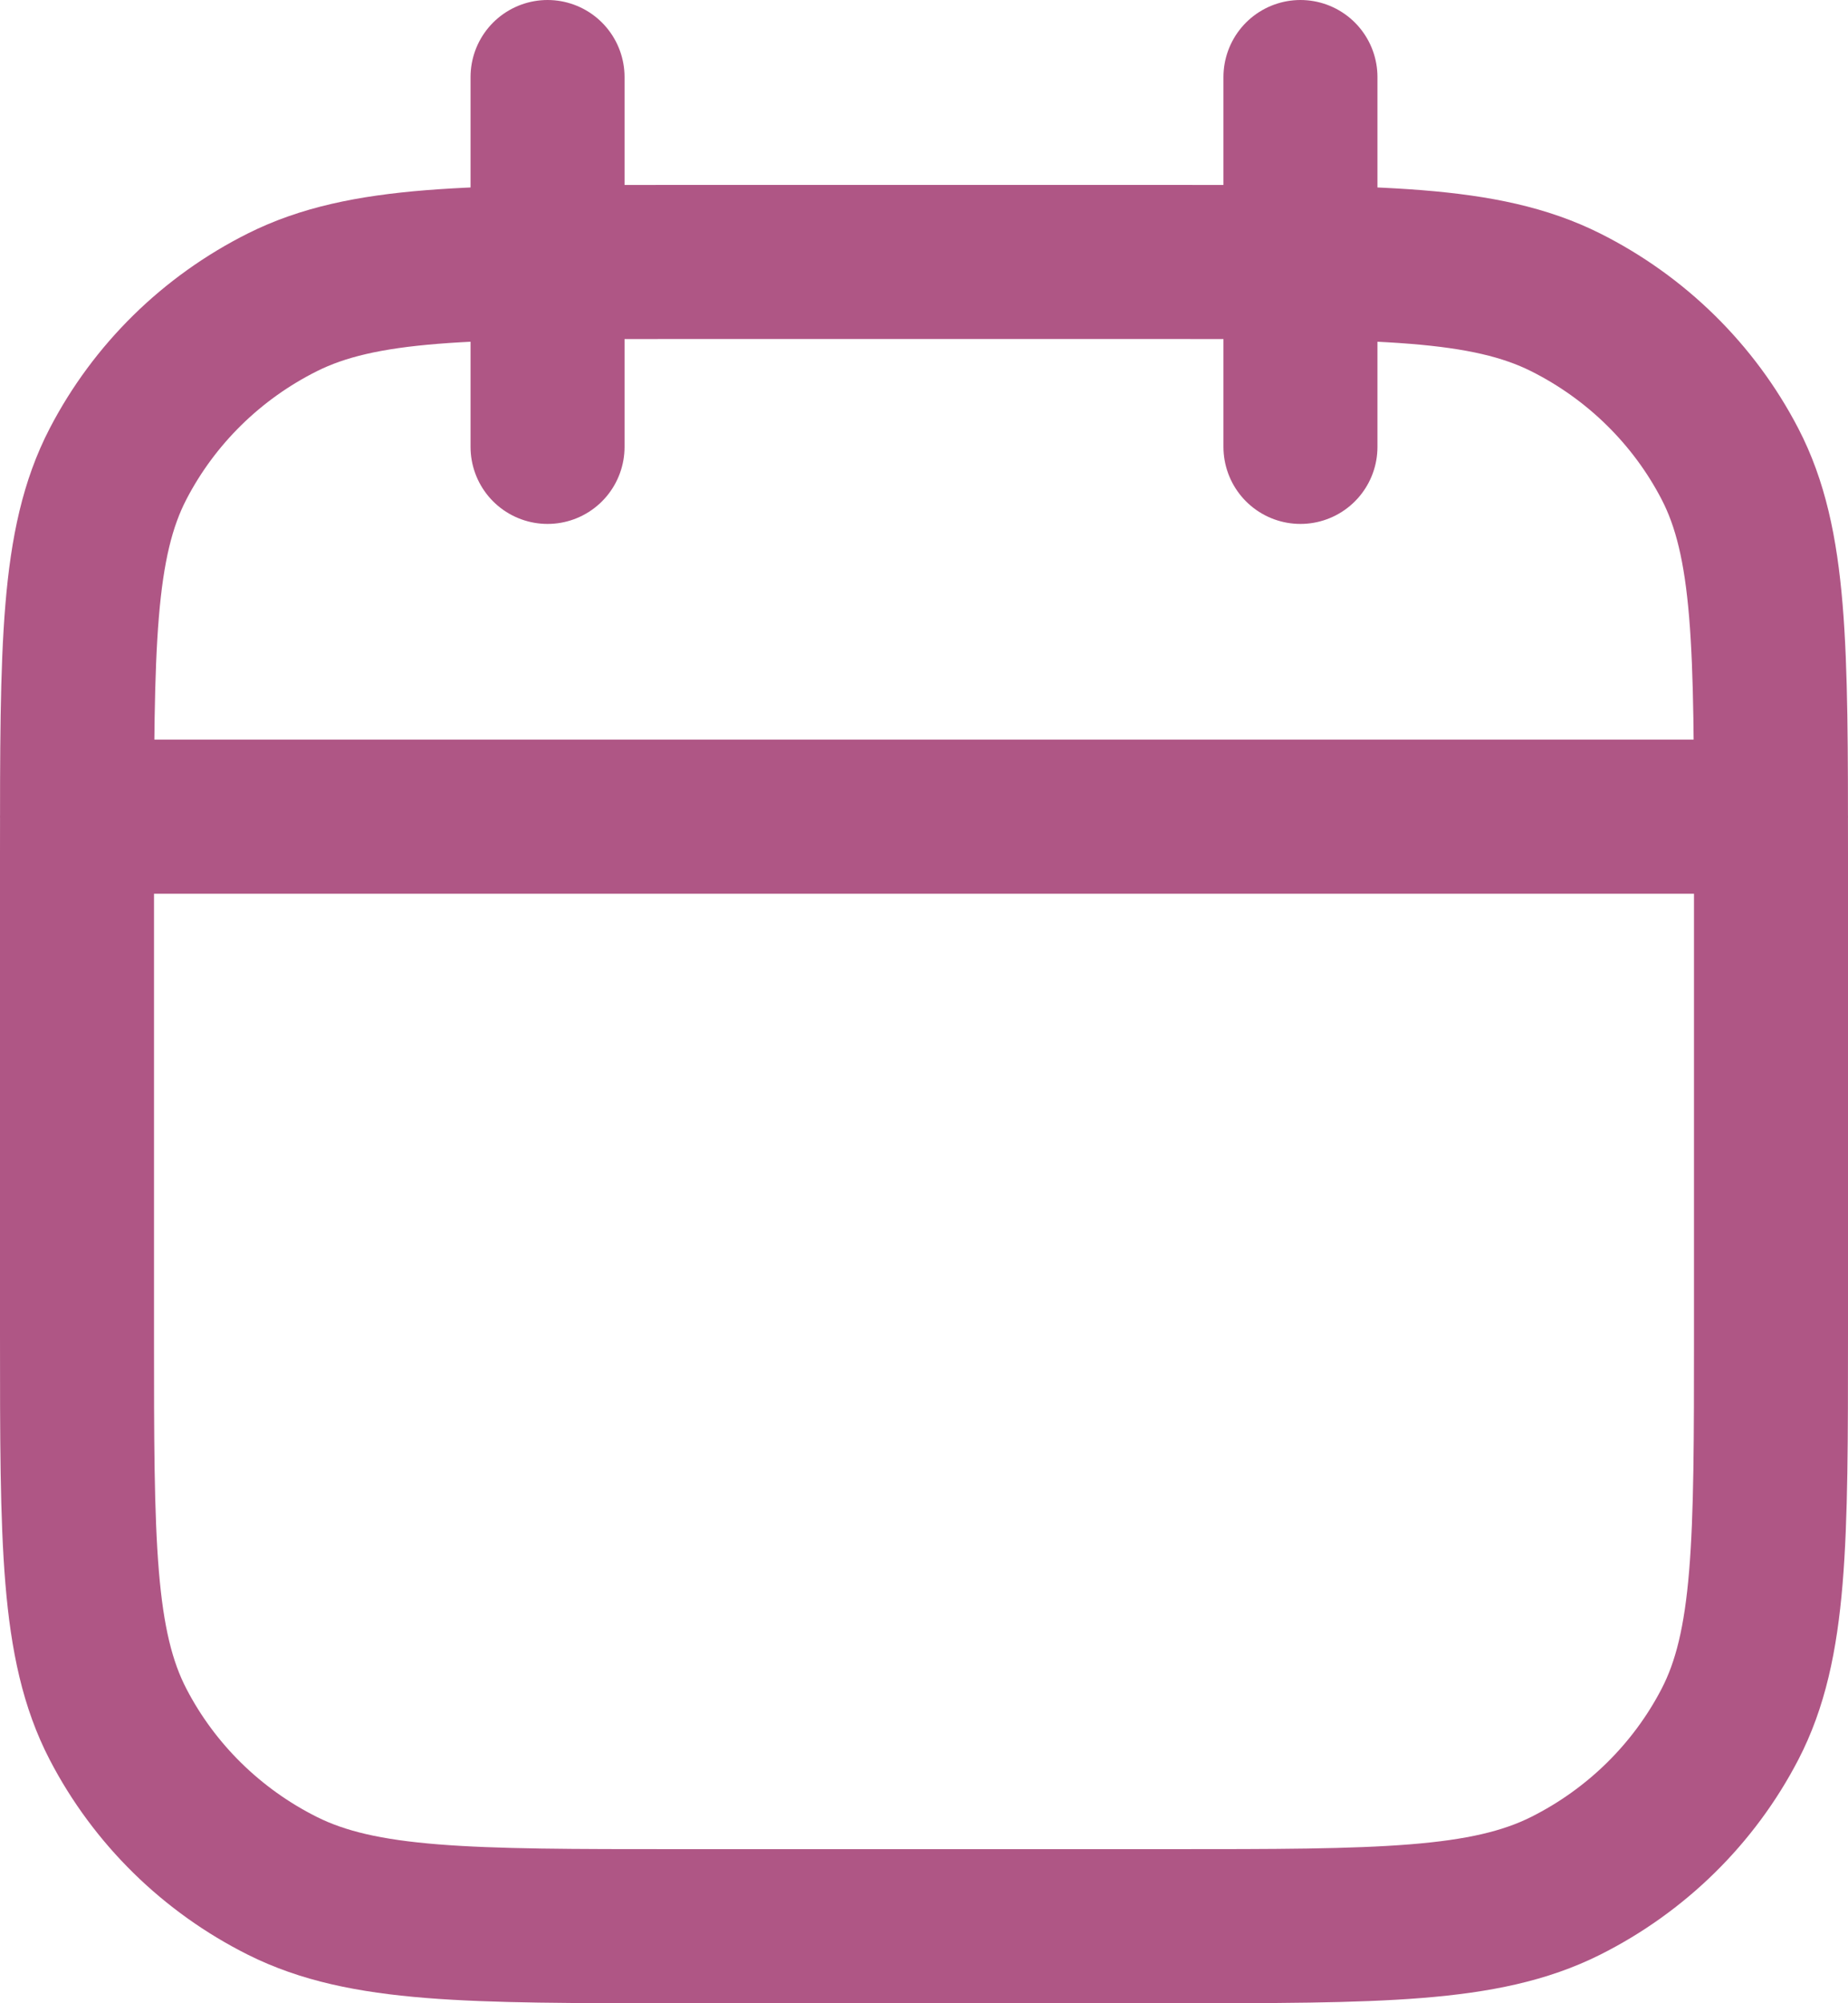 <svg width="24" height="26" viewBox="0 0 24 26" fill="none" xmlns="http://www.w3.org/2000/svg">
<path d="M1 10.6H23M7.111 5.8V1M16.889 5.8V1M8.822 25H15.178C17.916 25 19.285 25 20.331 24.477C21.25 24.017 21.998 23.282 22.467 22.379C23 21.352 23 20.008 23 17.32V11.08C23 8.392 23 7.048 22.467 6.021C21.998 5.118 21.25 4.383 20.331 3.923C19.285 3.4 17.916 3.4 15.178 3.4H8.822C6.084 3.4 4.715 3.4 3.669 3.923C2.749 4.383 2.002 5.118 1.533 6.021C1 7.048 1 8.392 1 11.08V17.32C1 20.008 1 21.352 1.533 22.379C2.002 23.282 2.749 24.017 3.669 24.477C4.715 25 6.084 25 8.822 25Z" stroke="#AF5685" stroke-width="2" stroke-linecap="round"/>
</svg>
